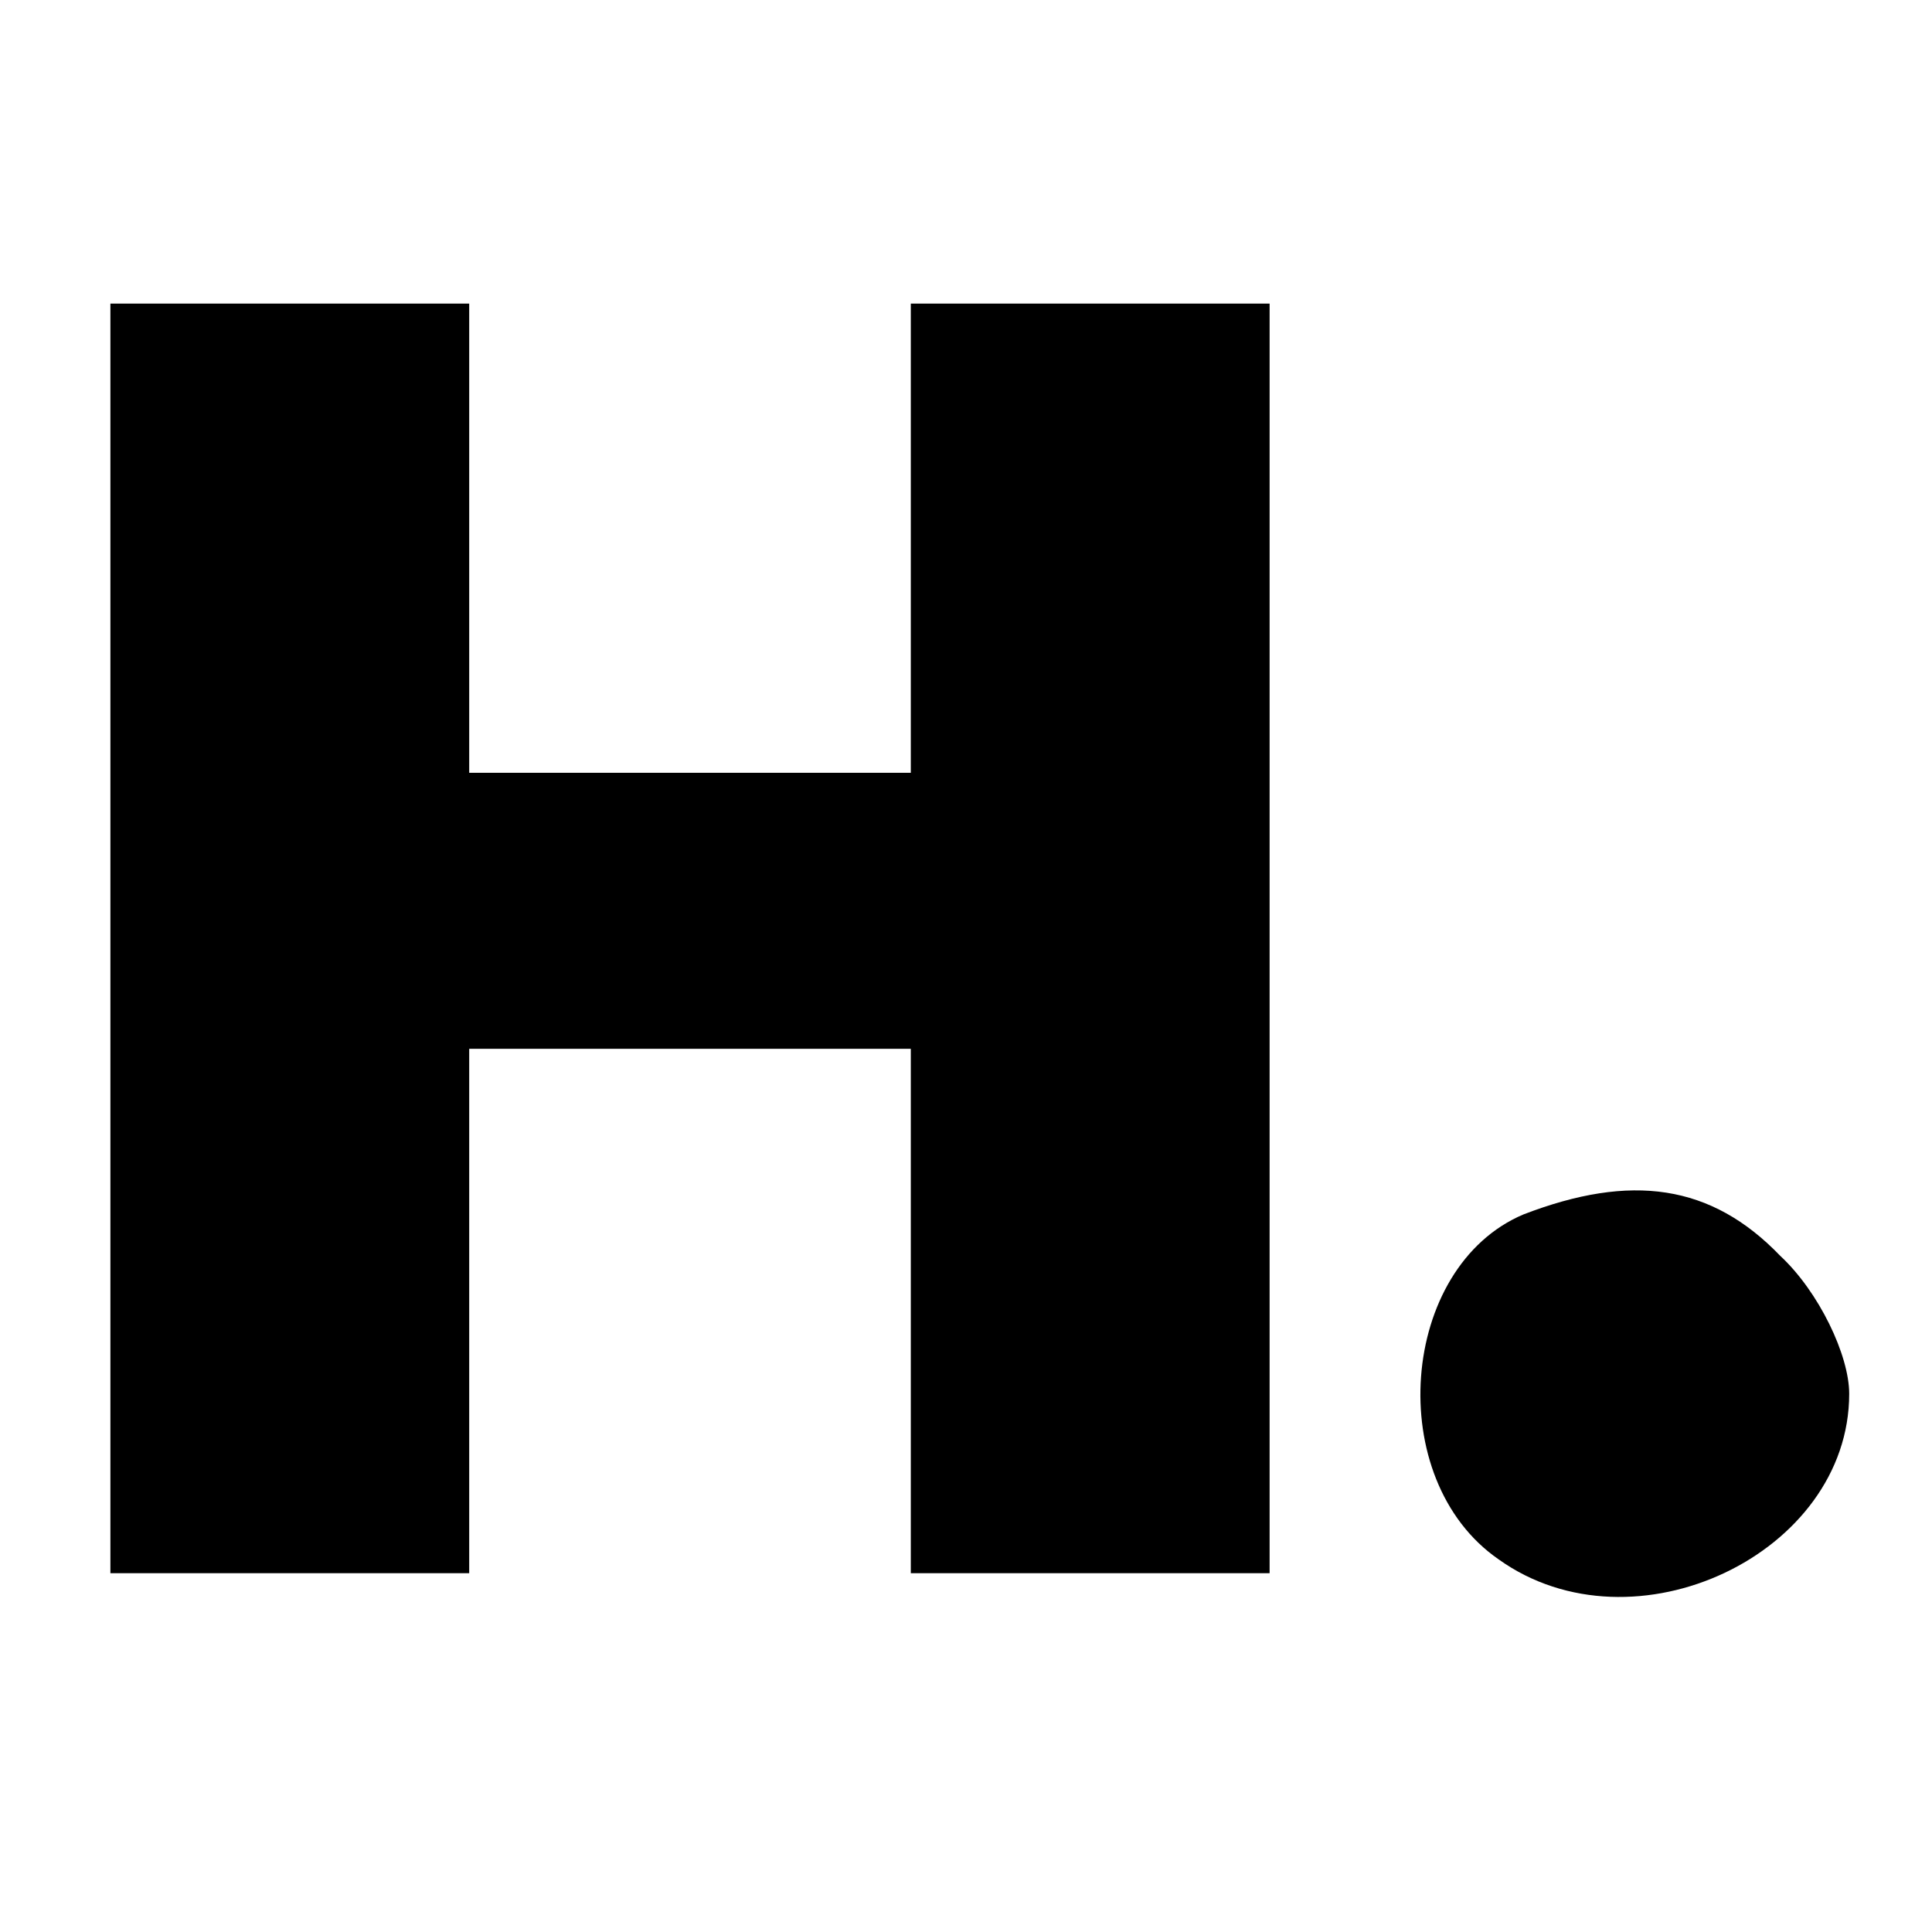 <?xml version="1.0" standalone="no"?>
<!DOCTYPE svg PUBLIC "-//W3C//DTD SVG 20010904//EN"
 "http://www.w3.org/TR/2001/REC-SVG-20010904/DTD/svg10.dtd">
<svg version="1.0" xmlns="http://www.w3.org/2000/svg"
 width="70pt" height="70pt" viewBox="0 0 70 70"
 preserveAspectRatio="xMidYMid meet">
<g transform="translate(0,70) scale(0.1,-0.1)"
fill="#000000" stroke="none">
<path d="M40 360 l0 -230 65 0 65 0 0 95 0 95 80 0 80 0 0 -95 0 -95 65 0 65
0 0 230 0 230 -65 0 -65 0 0 -85 0 -85 -80 0 -80 0 0 85 0 85 -65 0 -65 0 0
-230z"/>
<path d="M552 260 c-45 -19 -51 -96 -9 -125 49 -35 127 2 127 60 0 14 -11 37
-25 50 -25 26 -54 30 -93 15z"/>
</g>
</svg>
